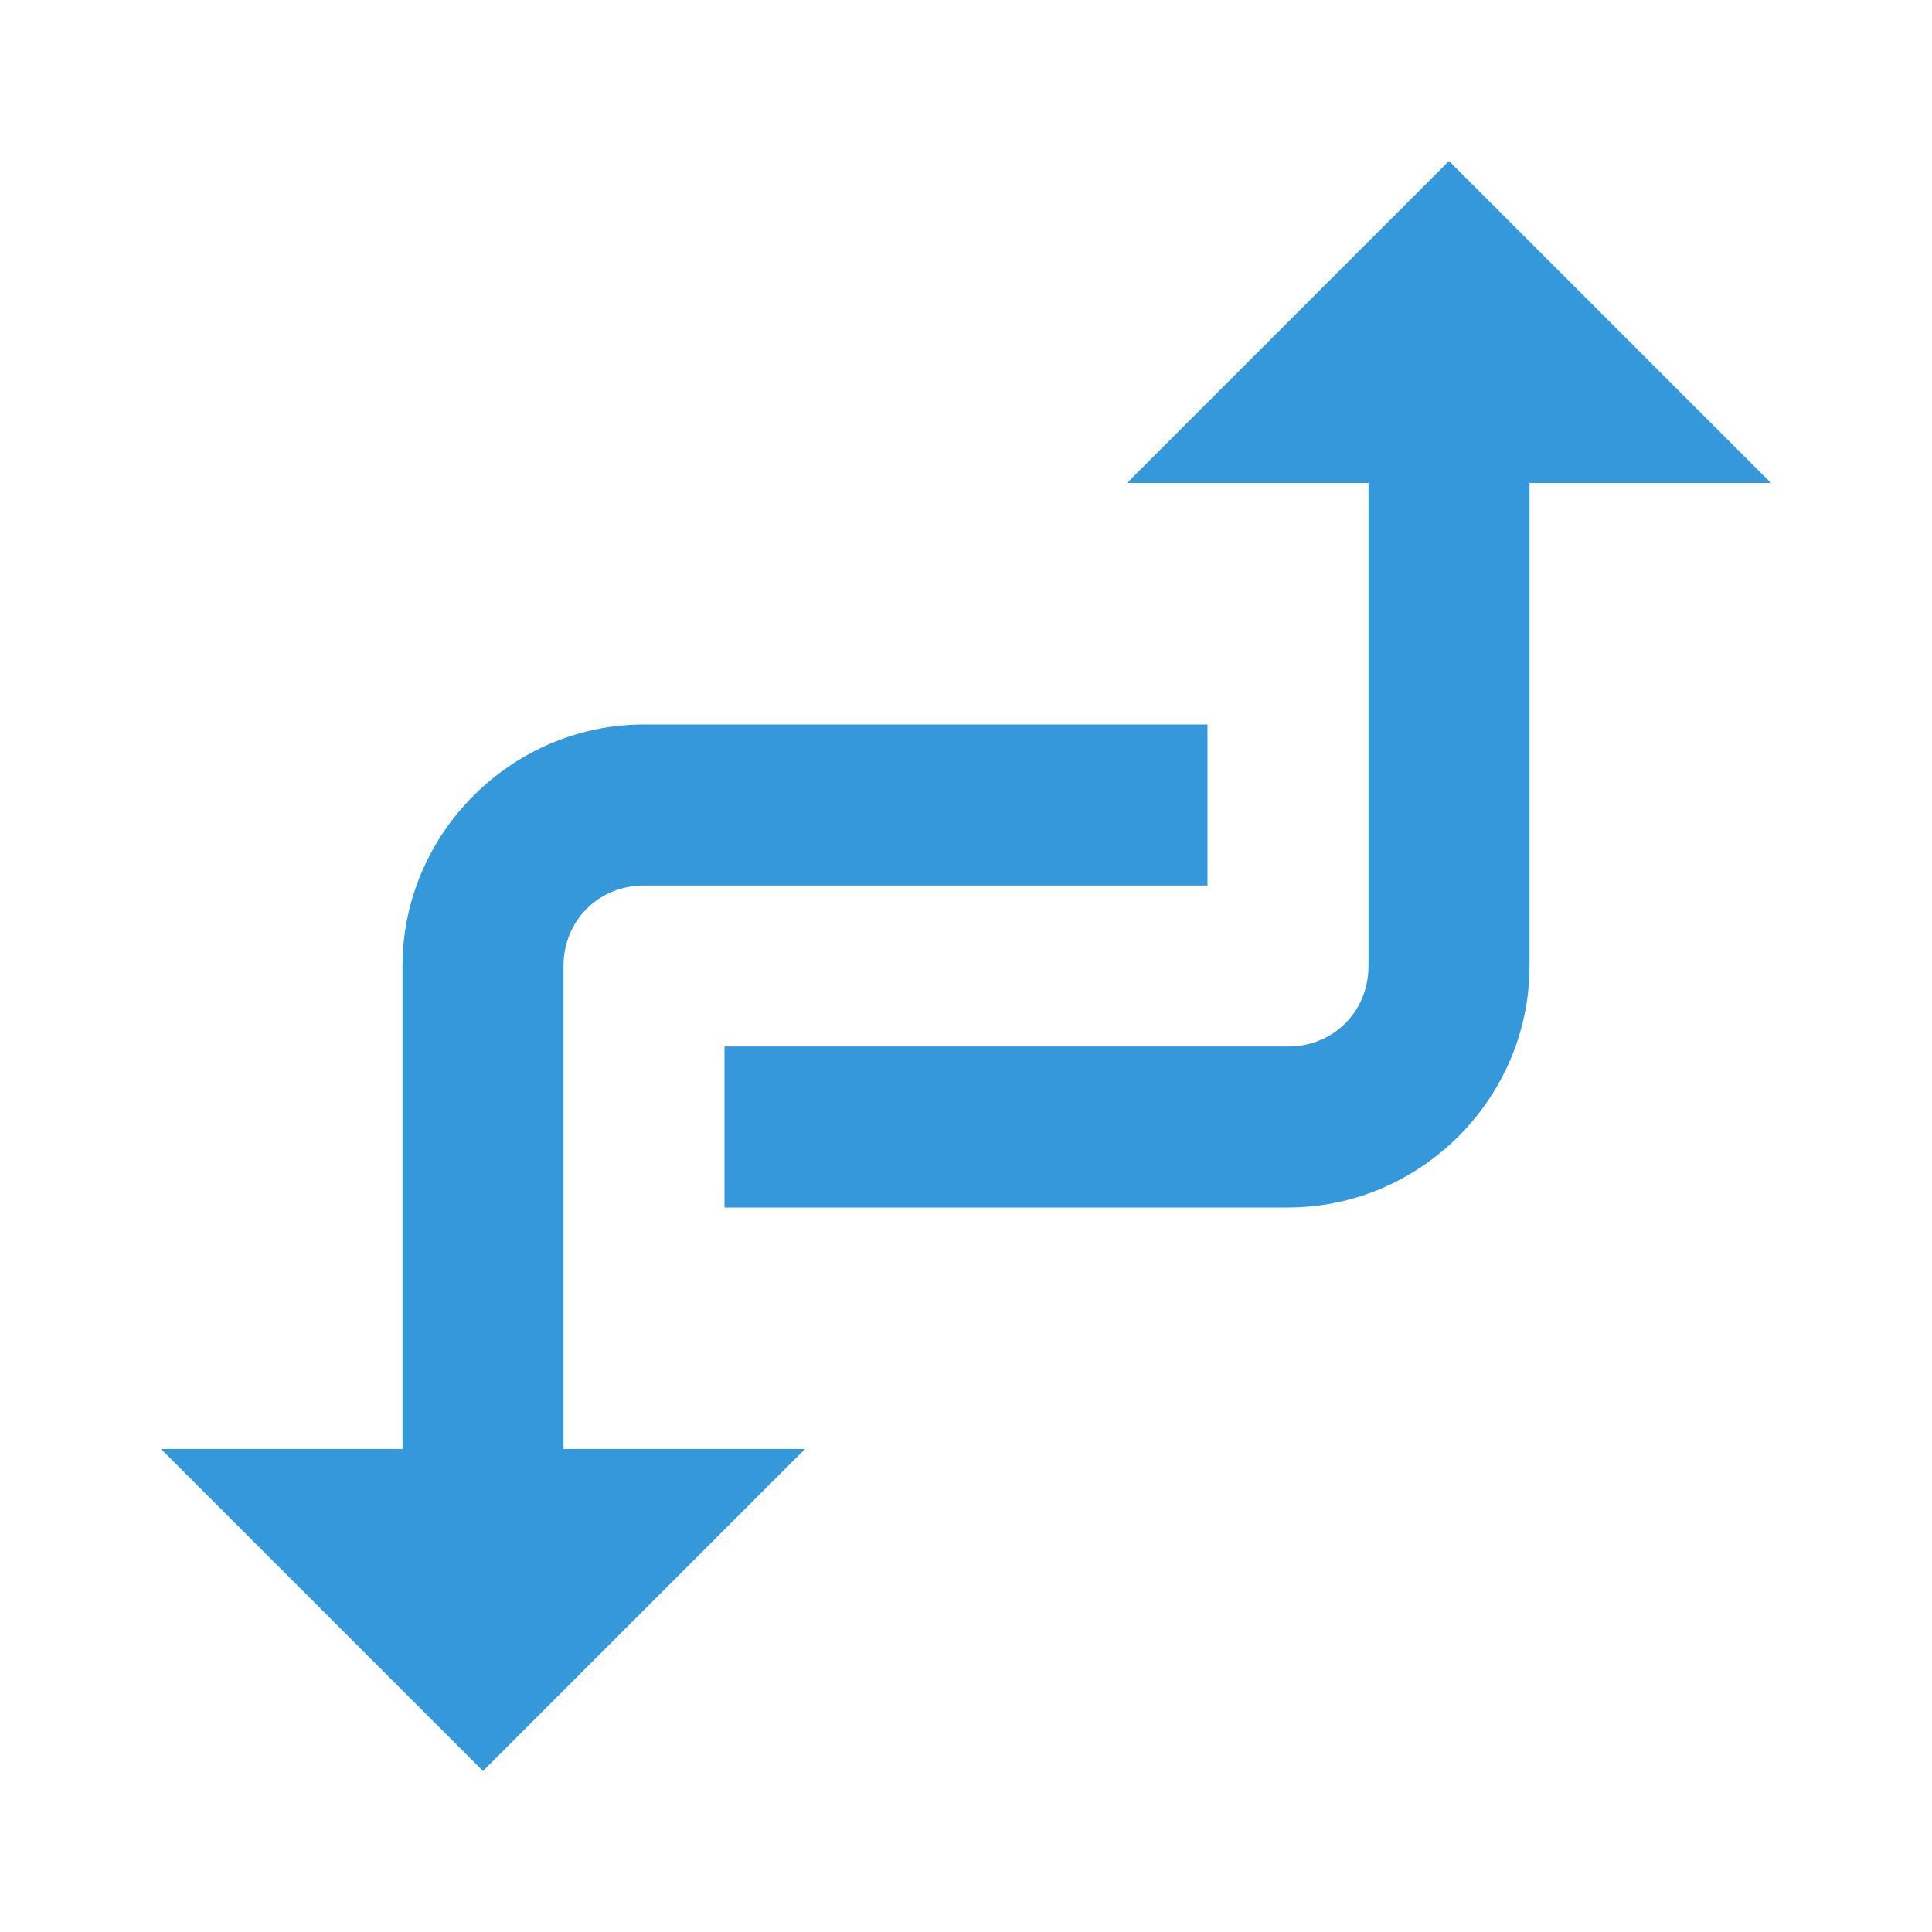 <?xml version="1.0"?>
<svg xmlns="http://www.w3.org/2000/svg" xmlns:xlink="http://www.w3.org/1999/xlink" version="1.1" viewBox="0 0 224 224" width="24px" height="24px"><g fill="none" fill-rule="nonzero" stroke="none" stroke-width="1" stroke-linecap="butt" stroke-linejoin="miter" stroke-miterlimit="10" stroke-dasharray="" stroke-dashoffset="0" font-family="none" font-weight="none" font-size="none" text-anchor="none" style="mix-blend-mode: normal"><path d="M0,224v-224h224v224z" fill="none"/><g fill="#3498db"><path d="M168,18.667l-37.333,37.333h28v56c0,5.274 -4.06,9.333 -9.333,9.333h-65.333v18.667h65.333c15.353,0 28,-12.647 28,-28v-56h28zM74.667,84c-15.353,0 -28,12.647 -28,28v56h-28l37.333,37.333l37.333,-37.333h-28v-56c0,-5.274 4.06,-9.333 9.333,-9.333h65.333v-18.667z"/></g></g></svg>
